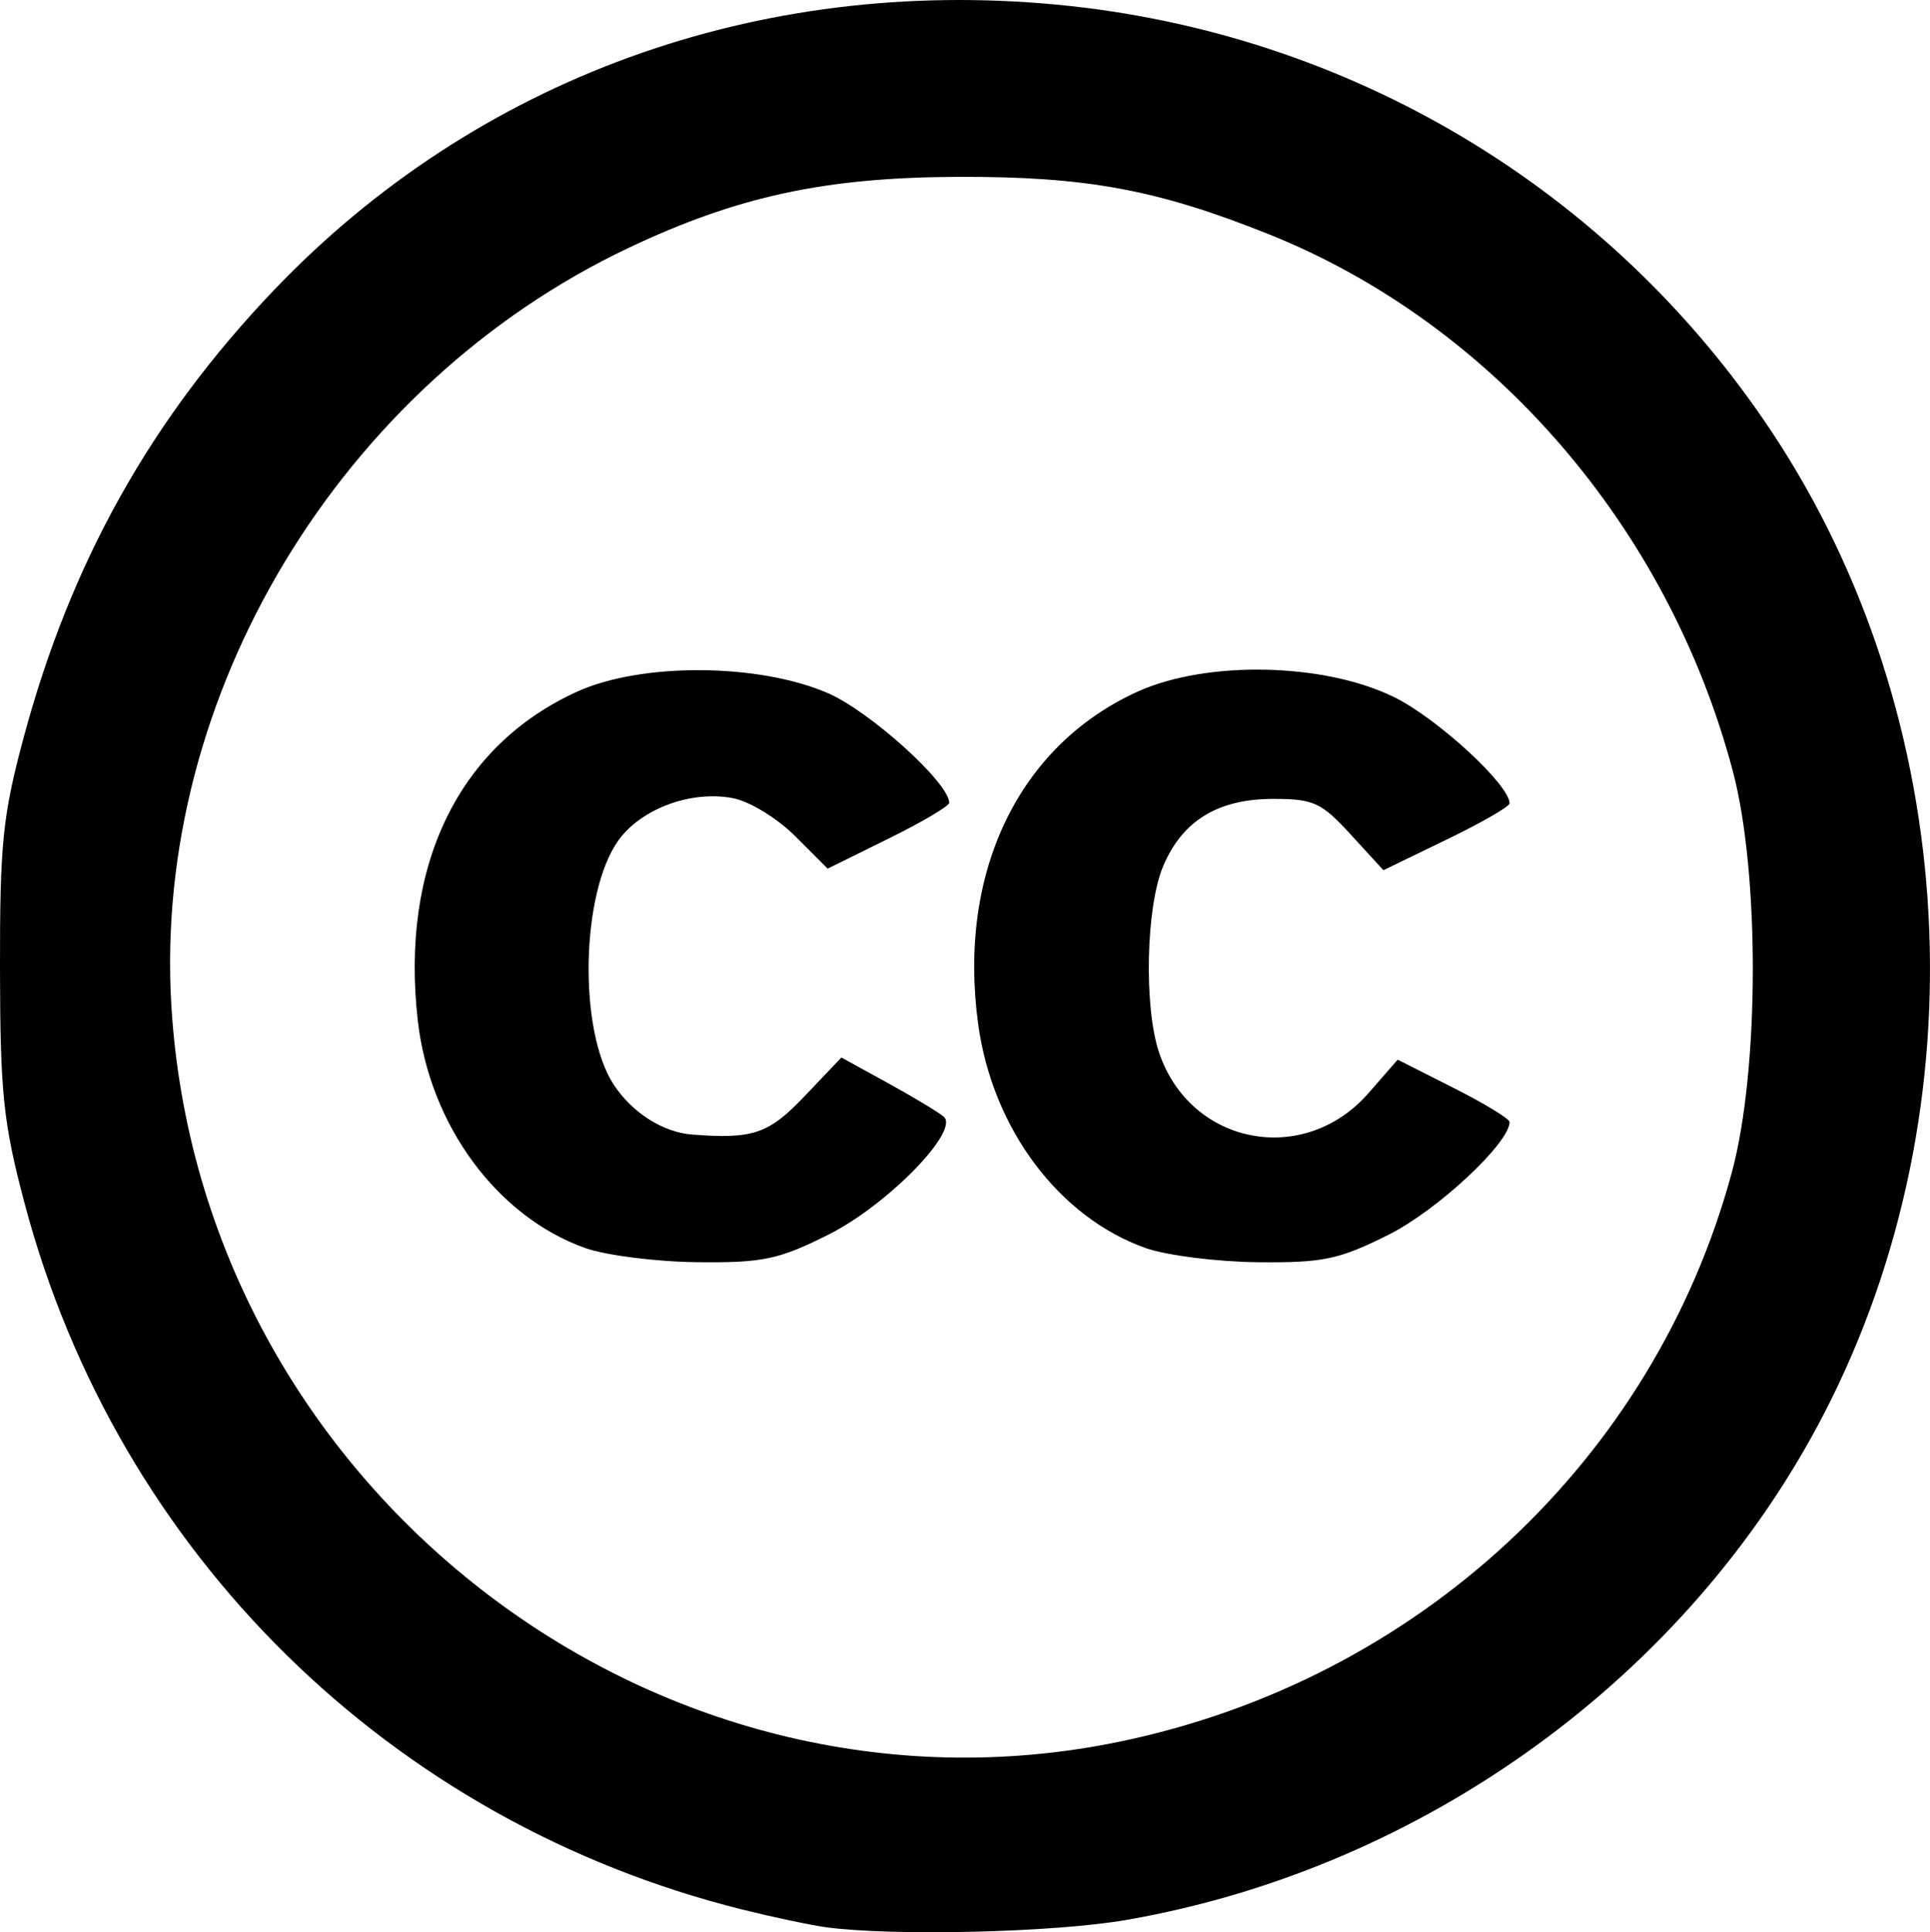 <?xml version="1.0" encoding="UTF-8" standalone="no"?>
<!-- Created with Inkscape (http://www.inkscape.org/) -->

<svg
   xmlns:dc="http://purl.org/dc/elements/1.1/"
   xmlns:cc="http://creativecommons.org/ns#"
   xmlns:rdf="http://www.w3.org/1999/02/22-rdf-syntax-ns#"
   xmlns:svg="http://www.w3.org/2000/svg"
   xmlns="http://www.w3.org/2000/svg"
   xmlns:sodipodi="http://sodipodi.sourceforge.net/DTD/sodipodi-0.dtd"
   xmlns:inkscape="http://www.inkscape.org/namespaces/inkscape"
   width="106.615"
   height="106.713"
   id="svg3038"
   version="1.1"
   inkscape:version="0.92.3 (2405546, 2018-03-11)"
   sodipodi:docname="logo-cc.svg">
  <defs
     id="defs3040" />
  <sodipodi:namedview
     id="base"
     pagecolor="#ffffff"
     bordercolor="#666666"
     borderopacity="1.0"
     inkscape:pageopacity="0.0"
     inkscape:pageshadow="2"
     inkscape:zoom="0.35"
     inkscape:cx="-57.406876"
     inkscape:cy="124.78526"
     inkscape:document-units="px"
     inkscape:current-layer="layer1"
     showgrid="false"
     inkscape:window-width="1045"
     inkscape:window-height="637"
     inkscape:window-x="648"
     inkscape:window-y="26"
     inkscape:window-maximized="0"
     fit-margin-top="0"
     fit-margin-left="0"
     fit-margin-right="0"
     fit-margin-bottom="0" />
  <g
     inkscape:label="Layer 1"
     inkscape:groupmode="layer"
     id="layer1"
     transform="translate(-432.407,-550.434)">
    <path
       inkscape:connector-curvature="0"
       d="m 530.262,574.254 c -8.923,-13.42 -23.369,-22.039 -39.49,-23.564 -16.542,-1.565 -32.093,4.106 -43.234,15.768 -6.793,7.111 -11.229,15.041 -13.83,24.729 -1.151,4.281 -1.312,5.869 -1.301,12.756 0.01,6.871 0.182,8.506 1.356,12.939 5.126,19.334 20.212,34.174 39.659,39.014 1.674,0.417 3.73,0.853 4.567,0.969 3.705,0.513 12.668,0.298 16.66,-0.4 16.435,-2.865 31.037,-13.469 38.531,-27.98 8.746,-16.93 7.588,-38.432 -2.918,-54.231 z m -2.183,40.915 c -4.294,15.913 -17.359,28.056 -33.849,31.459 -25.709,5.307 -50.76,-14.145 -52.357,-40.656 -1.033,-17.123 9.334,-34.303 25.251,-41.845 6.027,-2.856 10.88,-3.901 18.224,-3.926 7.064,-0.022 10.984,0.701 17.147,3.168 12.372,4.955 22.069,16.173 25.636,29.657 1.492,5.641 1.466,16.516 -0.052,22.143 z"
       id="path14" />
    <path
       inkscape:connector-curvature="0"
       d="m 464.738,619.361 c -4.864,-1.725 -8.595,-6.787 -9.251,-12.557 -0.976,-8.552 2.242,-15.192 8.802,-18.172 3.555,-1.613 10.012,-1.576 13.848,0.082 2.329,1.007 6.705,4.959 6.705,6.057 0,0.18 -1.512,1.072 -3.357,1.982 l -3.358,1.655 -1.792,-1.792 c -1,-1 -2.529,-1.931 -3.459,-2.104 -2.306,-0.435 -5.067,0.593 -6.316,2.347 -2.065,2.902 -2.208,10.489 -0.252,13.475 1.015,1.549 2.72,2.635 4.328,2.758 3.381,0.26 4.234,-0.032 6.234,-2.136 l 2.018,-2.12 2.599,1.43 c 1.429,0.787 2.805,1.617 3.058,1.846 0.877,0.79 -3.144,4.894 -6.379,6.51 -2.749,1.374 -3.615,1.558 -7.229,1.521 -2.264,-0.024 -5.051,-0.375 -6.199,-0.782 z"
       id="path16" />
    <path
       inkscape:connector-curvature="0"
       d="m 495.693,619.361 c -4.796,-1.701 -8.464,-6.604 -9.252,-12.369 -1.143,-8.352 2.224,-15.371 8.803,-18.358 3.817,-1.733 10.29,-1.601 14.159,0.293 2.395,1.171 6.394,4.847 6.394,5.876 0,0.175 -1.567,1.077 -3.485,2.004 l -3.484,1.687 -1.804,-1.969 c -1.622,-1.771 -2.054,-1.969 -4.276,-1.969 -3.059,0 -5.027,1.202 -6.089,3.719 -0.95,2.252 -1.07,7.773 -0.224,10.289 1.723,5.114 8.009,6.326 11.577,2.232 l 1.604,-1.84 3.091,1.562 c 1.7,0.857 3.091,1.705 3.091,1.882 0,1.16 -3.994,4.881 -6.681,6.223 -2.75,1.374 -3.615,1.558 -7.229,1.521 -2.259,-0.025 -5.046,-0.376 -6.195,-0.783 z"
       id="path18" />
  </g>
</svg>
